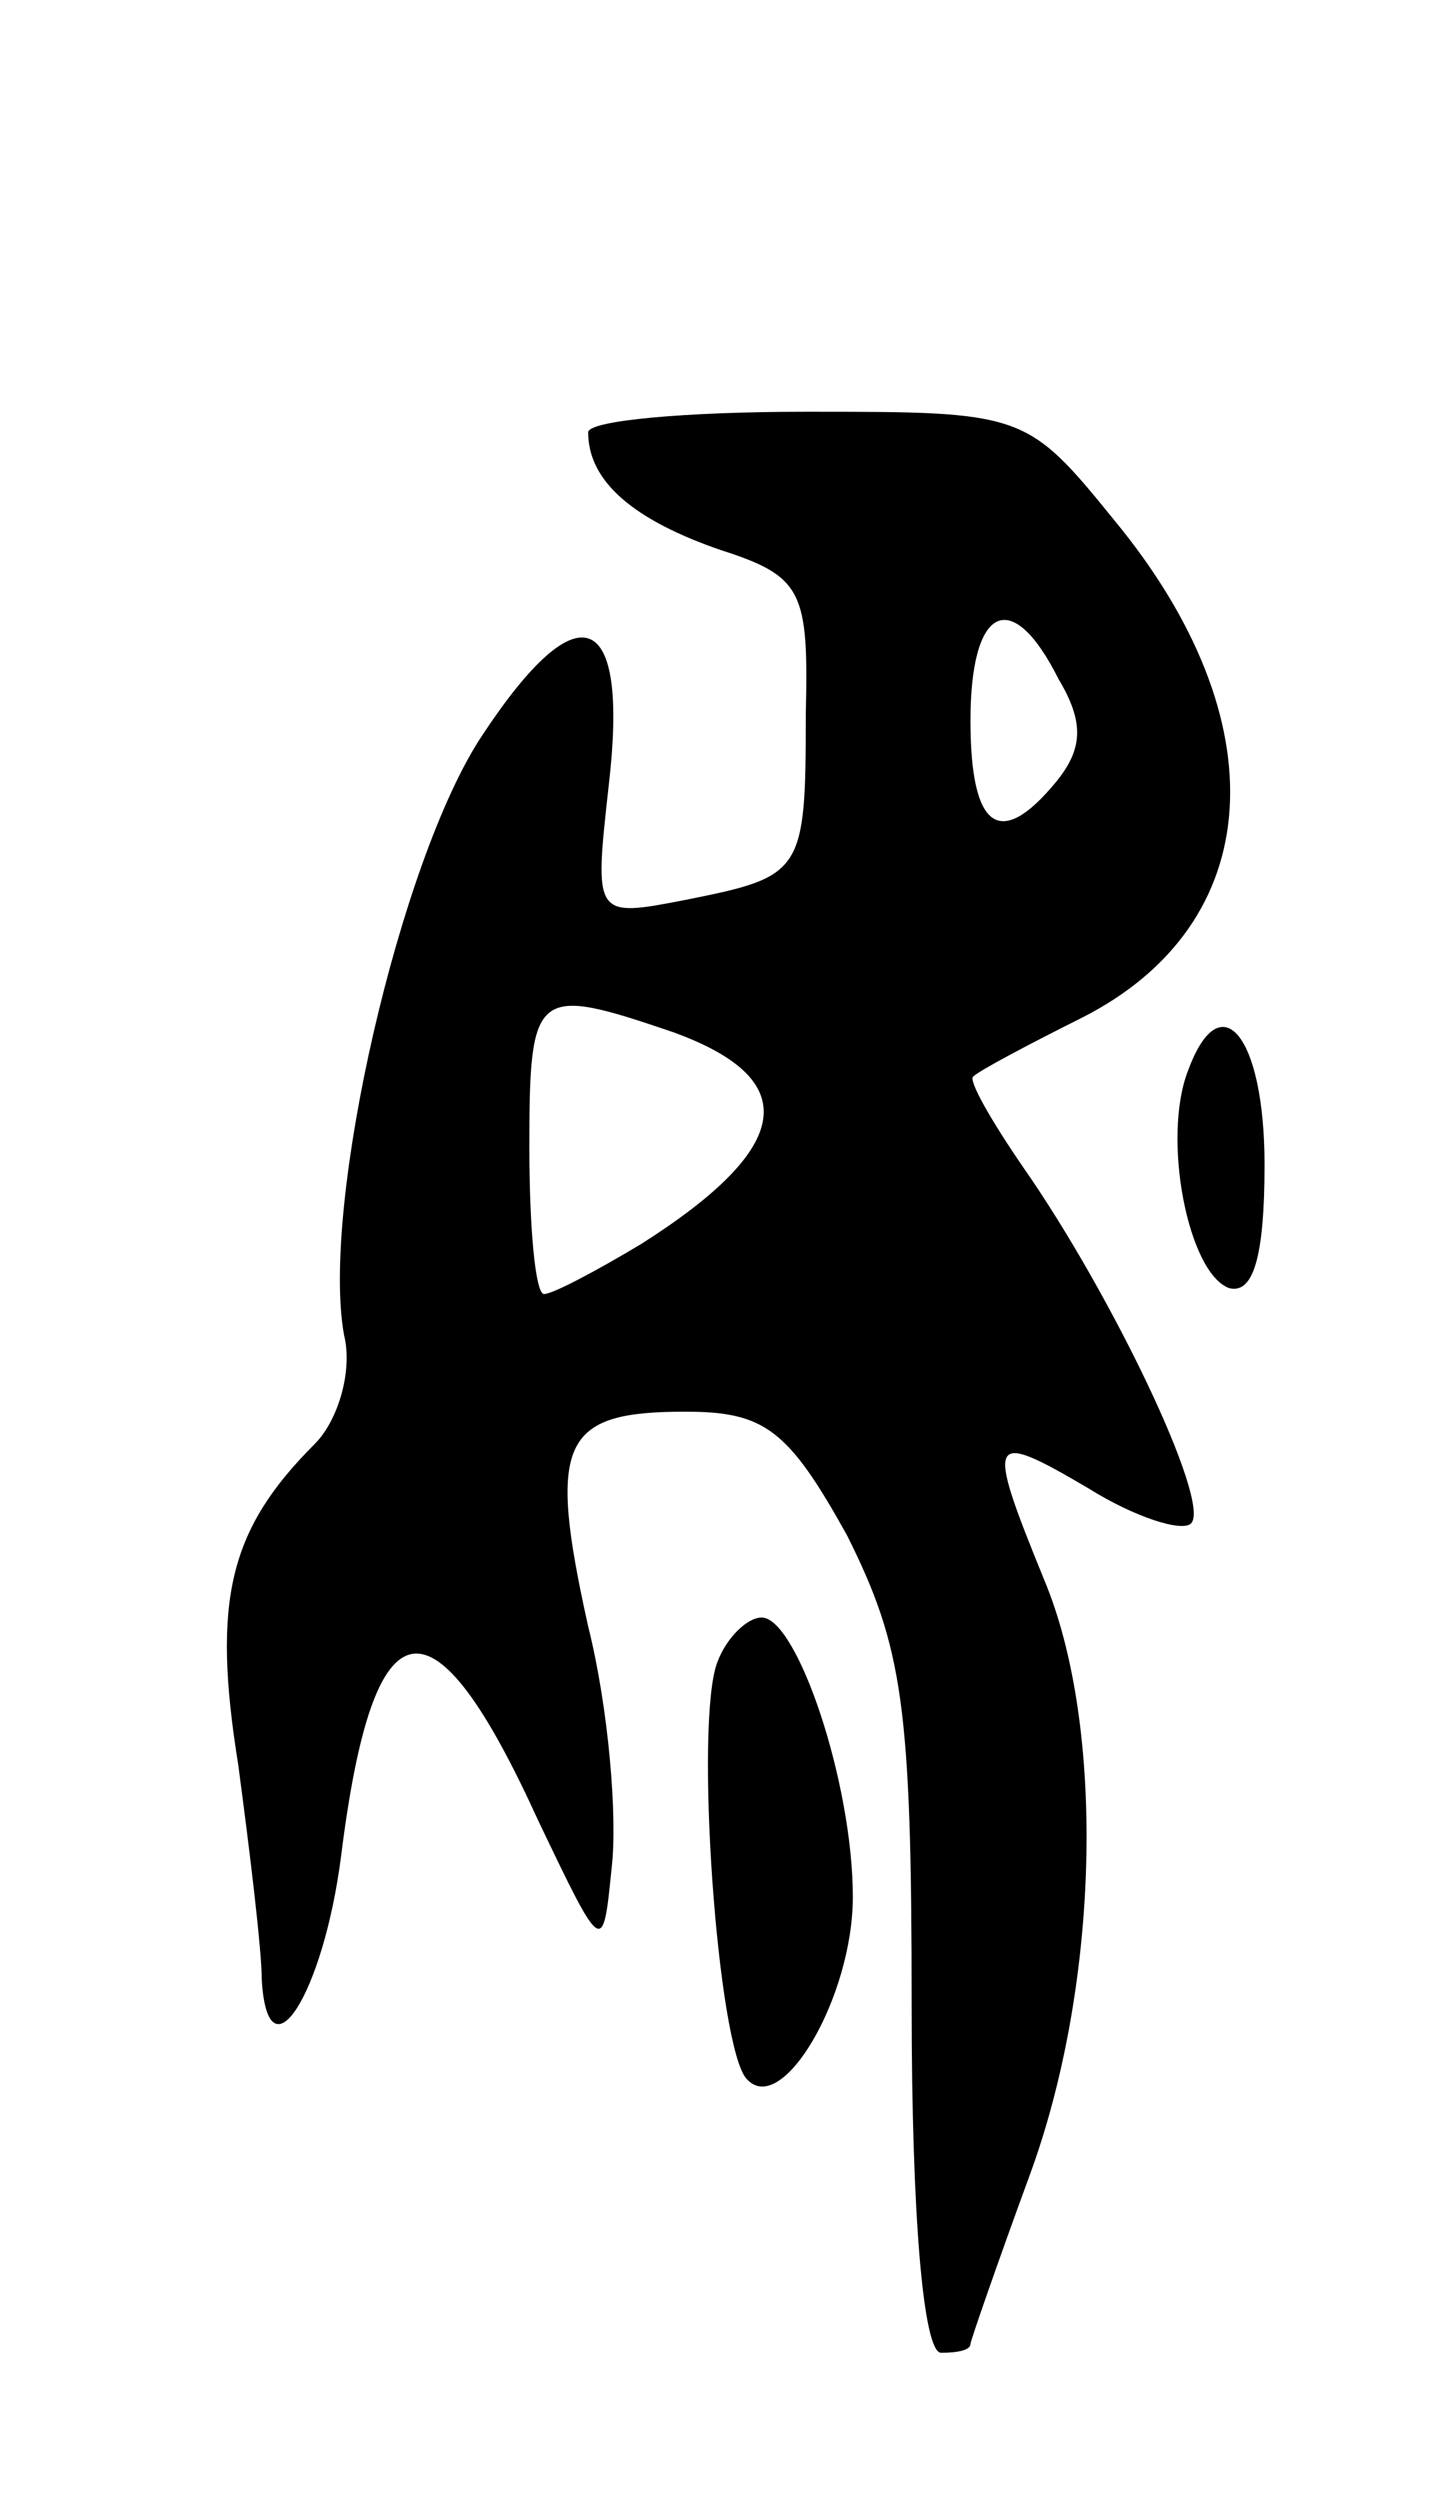 <svg version="1.0" xmlns="http://www.w3.org/2000/svg"
 width="49pt" height="85pt" viewBox="0 0 49 85"
 preserveAspectRatio="xMidYMid meet">
<g transform="translate(0,85) scale(0.1,-0.1)"
fill="#000000" stroke="none">
<path d="M200 703 c0 -17 16 -30 45 -40 28 -9 30 -14 29 -56 0 -54 -1 -55 -41
-63 -31 -6 -31 -6 -26 39 7 60 -10 67 -43 17 -28 -42 -55 -160 -47 -204 3 -12
-2 -29 -10 -37 -29 -29 -35 -53 -26 -109 4 -30 8 -63 8 -73 2 -35 21 -5 27 42
11 88 31 91 67 12 22 -46 22 -46 25 -16 2 17 -1 54 -8 82 -14 63 -9 73 33 73
27 0 35 -6 55 -42 19 -38 22 -58 22 -160 0 -72 4 -118 10 -118 6 0 10 1 10 3
0 1 9 27 20 57 24 65 26 153 5 203 -20 49 -19 51 15 31 16 -10 32 -15 35 -12
7 7 -27 78 -57 121 -11 16 -19 30 -17 31 2 2 19 11 37 20 63 32 67 101 11 169
-30 37 -31 37 -105 37 -41 0 -74 -3 -74 -7z m160 -84 c9 -15 8 -24 -1 -35 -19
-23 -29 -16 -29 21 0 39 14 46 30 14z m-131 -120 c44 -16 41 -39 -11 -72 -15
-9 -30 -17 -33 -17 -3 0 -5 23 -5 50 0 54 2 55 49 39z"/>
<path d="M404 486 c-9 -23 0 -69 14 -74 8 -2 12 10 12 42 0 44 -15 62 -26 32z"/>
<path d="M244 285 c-8 -20 0 -132 10 -142 12 -13 36 28 36 62 0 39 -19 95 -31
95 -5 0 -12 -7 -15 -15z"/>
</g>
</svg>

